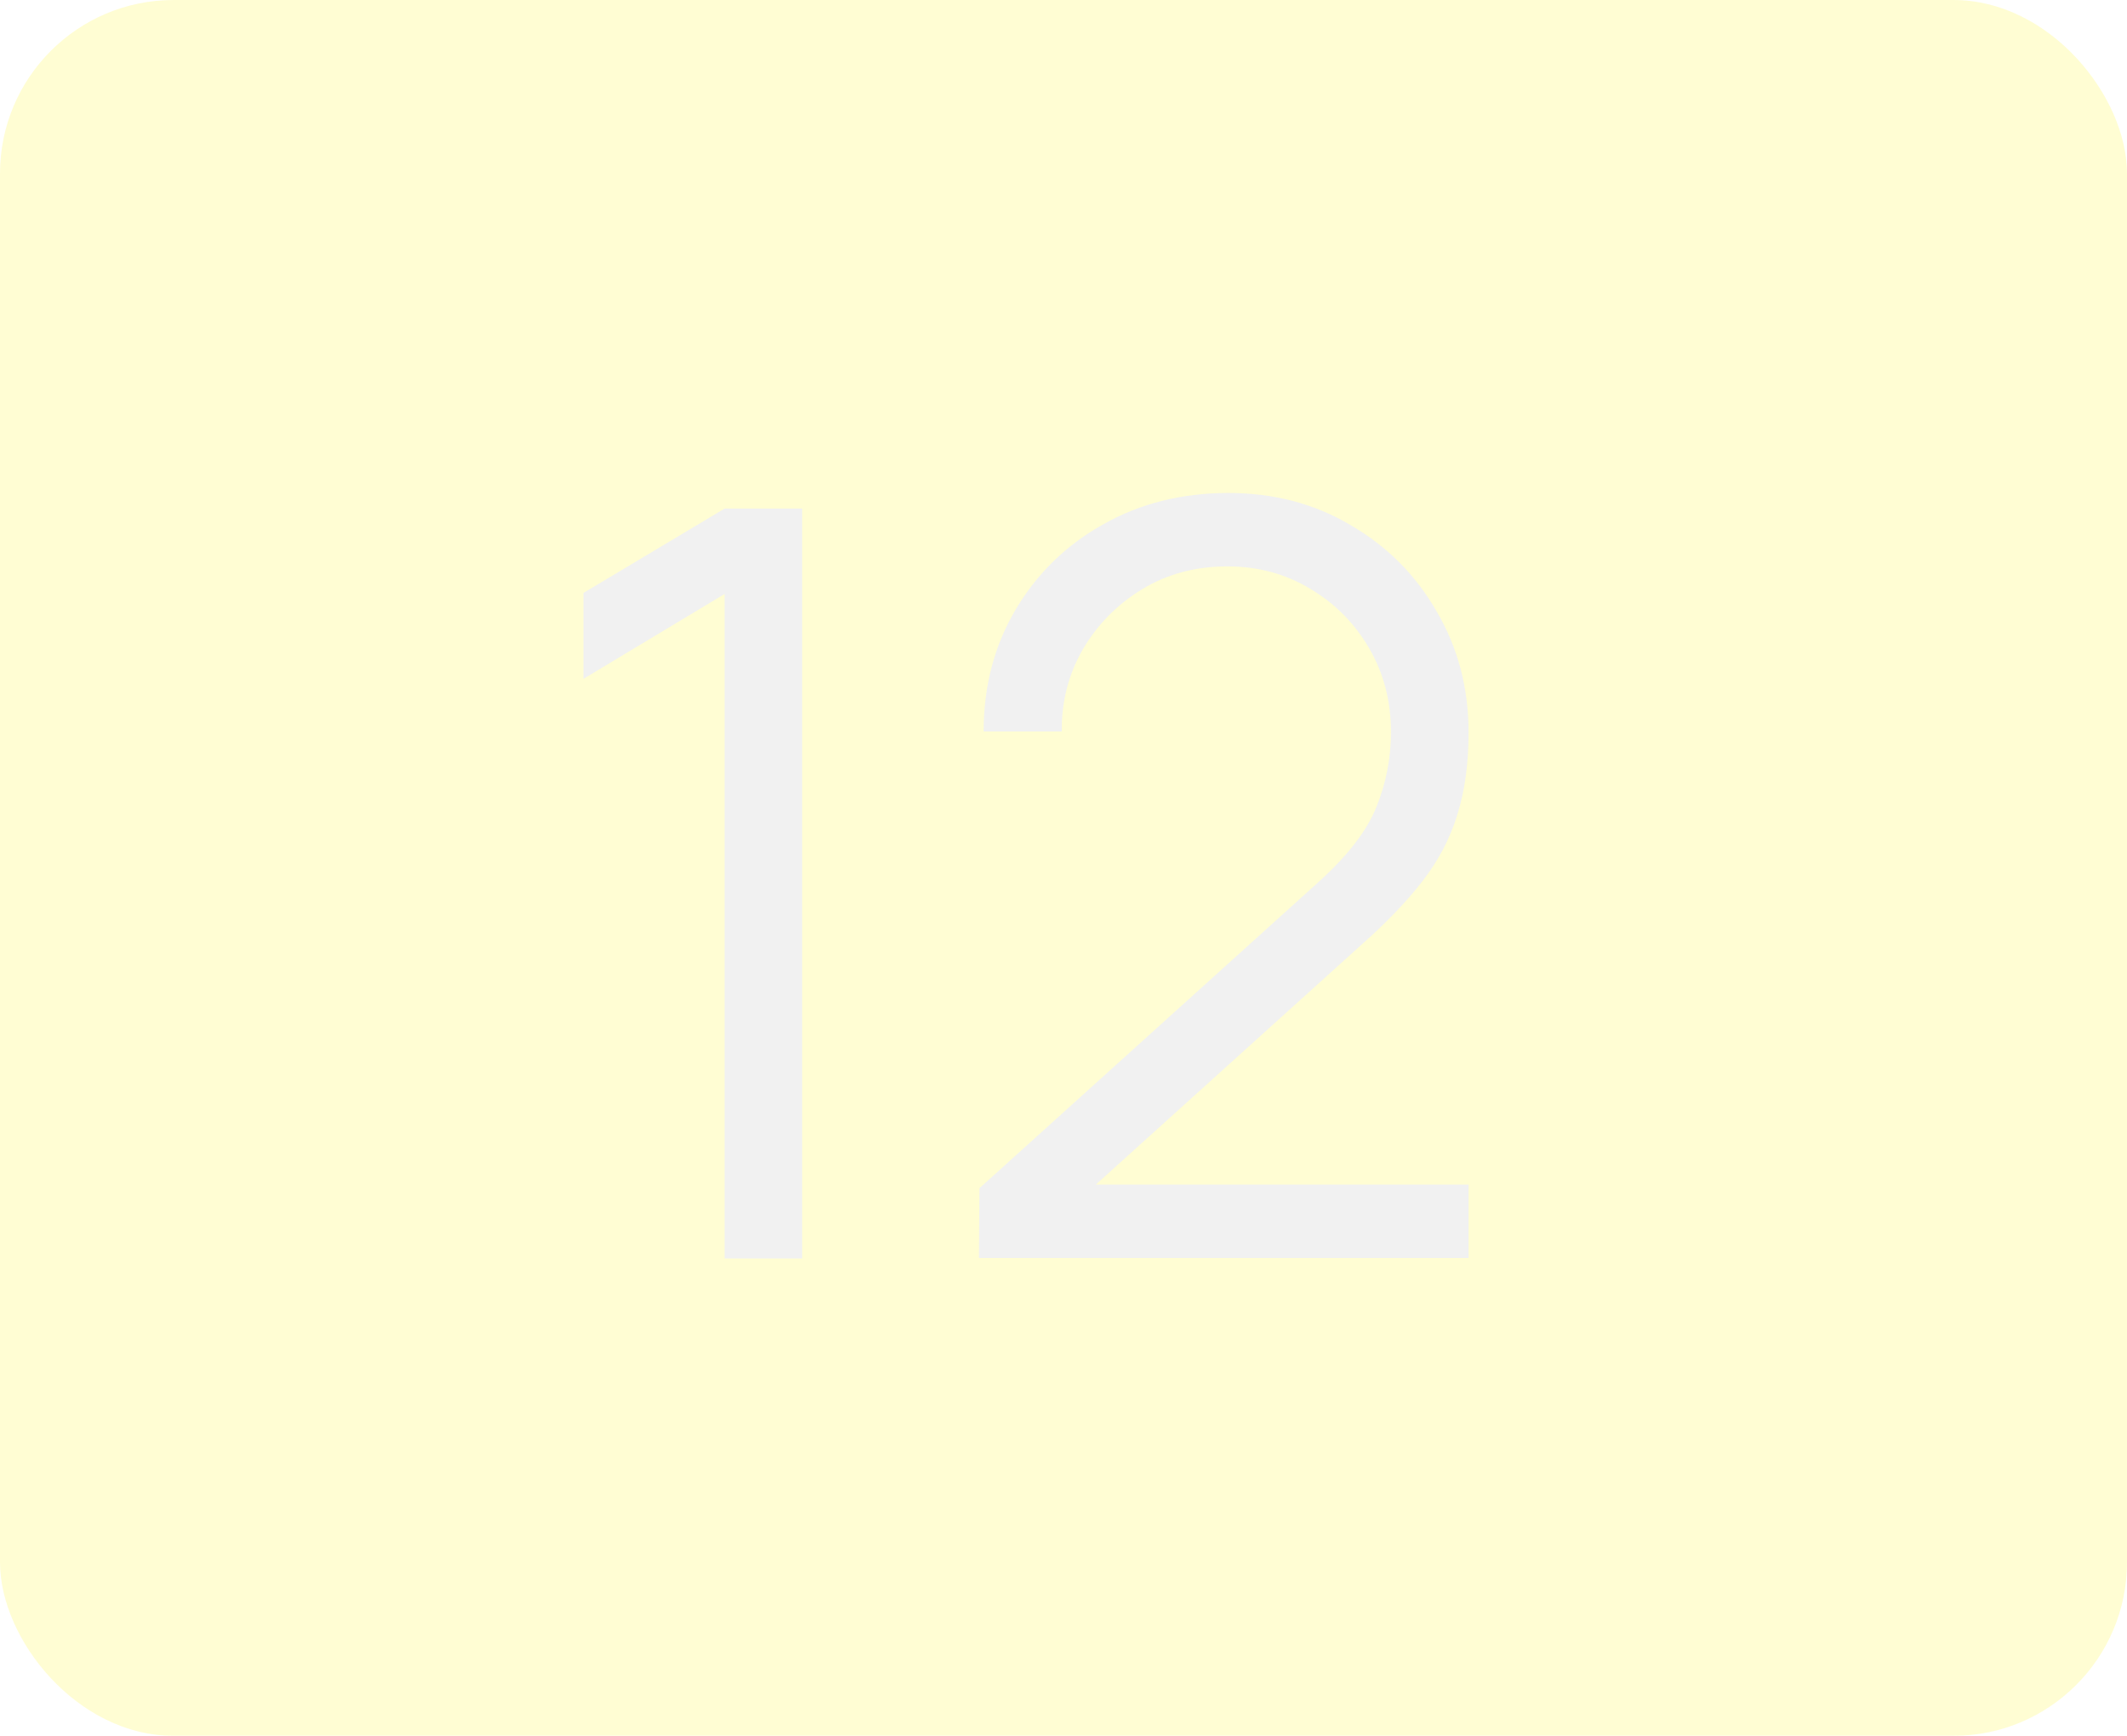 <svg width="49" height="40" viewBox="0 0 49 40" fill="none" xmlns="http://www.w3.org/2000/svg">
<g filter="url(#filter0_b_2136_74)">
<rect width="49" height="40" rx="4" fill="#FFF624" fill-opacity="0.2"/>
<path d="M16.692 29V13.688L13.44 15.644V13.664L16.692 11.72H18.48V29H16.692ZM22.552 28.988L22.564 27.38L30.376 20.324C31.048 19.716 31.492 19.14 31.708 18.596C31.932 18.044 32.044 17.468 32.044 16.868C32.044 16.156 31.876 15.512 31.54 14.936C31.204 14.36 30.752 13.904 30.184 13.568C29.616 13.224 28.98 13.052 28.276 13.052C27.54 13.052 26.884 13.228 26.308 13.58C25.732 13.932 25.276 14.396 24.94 14.972C24.612 15.548 24.452 16.176 24.46 16.856H22.66C22.66 15.808 22.908 14.868 23.404 14.036C23.9 13.204 24.572 12.552 25.42 12.08C26.268 11.6 27.228 11.36 28.3 11.36C29.348 11.36 30.288 11.608 31.12 12.104C31.96 12.592 32.62 13.256 33.1 14.096C33.588 14.928 33.832 15.856 33.832 16.88C33.832 17.6 33.744 18.236 33.568 18.788C33.4 19.332 33.132 19.84 32.764 20.312C32.404 20.776 31.944 21.256 31.384 21.752L24.448 28.016L24.172 27.296H33.832V28.988H22.552Z" fill="#F1F1F1"/>
</g>
<defs>
<filter id="filter0_b_2136_74" x="-10" y="-10" width="69" height="60" filterUnits="userSpaceOnUse" color-interpolation-filters="sRGB">
<feFlood flood-opacity="0" result="BackgroundImageFix"/>
<feGaussianBlur in="BackgroundImageFix" stdDeviation="5"/>
<feComposite in2="SourceAlpha" operator="in" result="effect1_backgroundBlur_2136_74"/>
<feBlend mode="normal" in="SourceGraphic" in2="effect1_backgroundBlur_2136_74" result="shape"/>
</filter>
</defs>
</svg>
